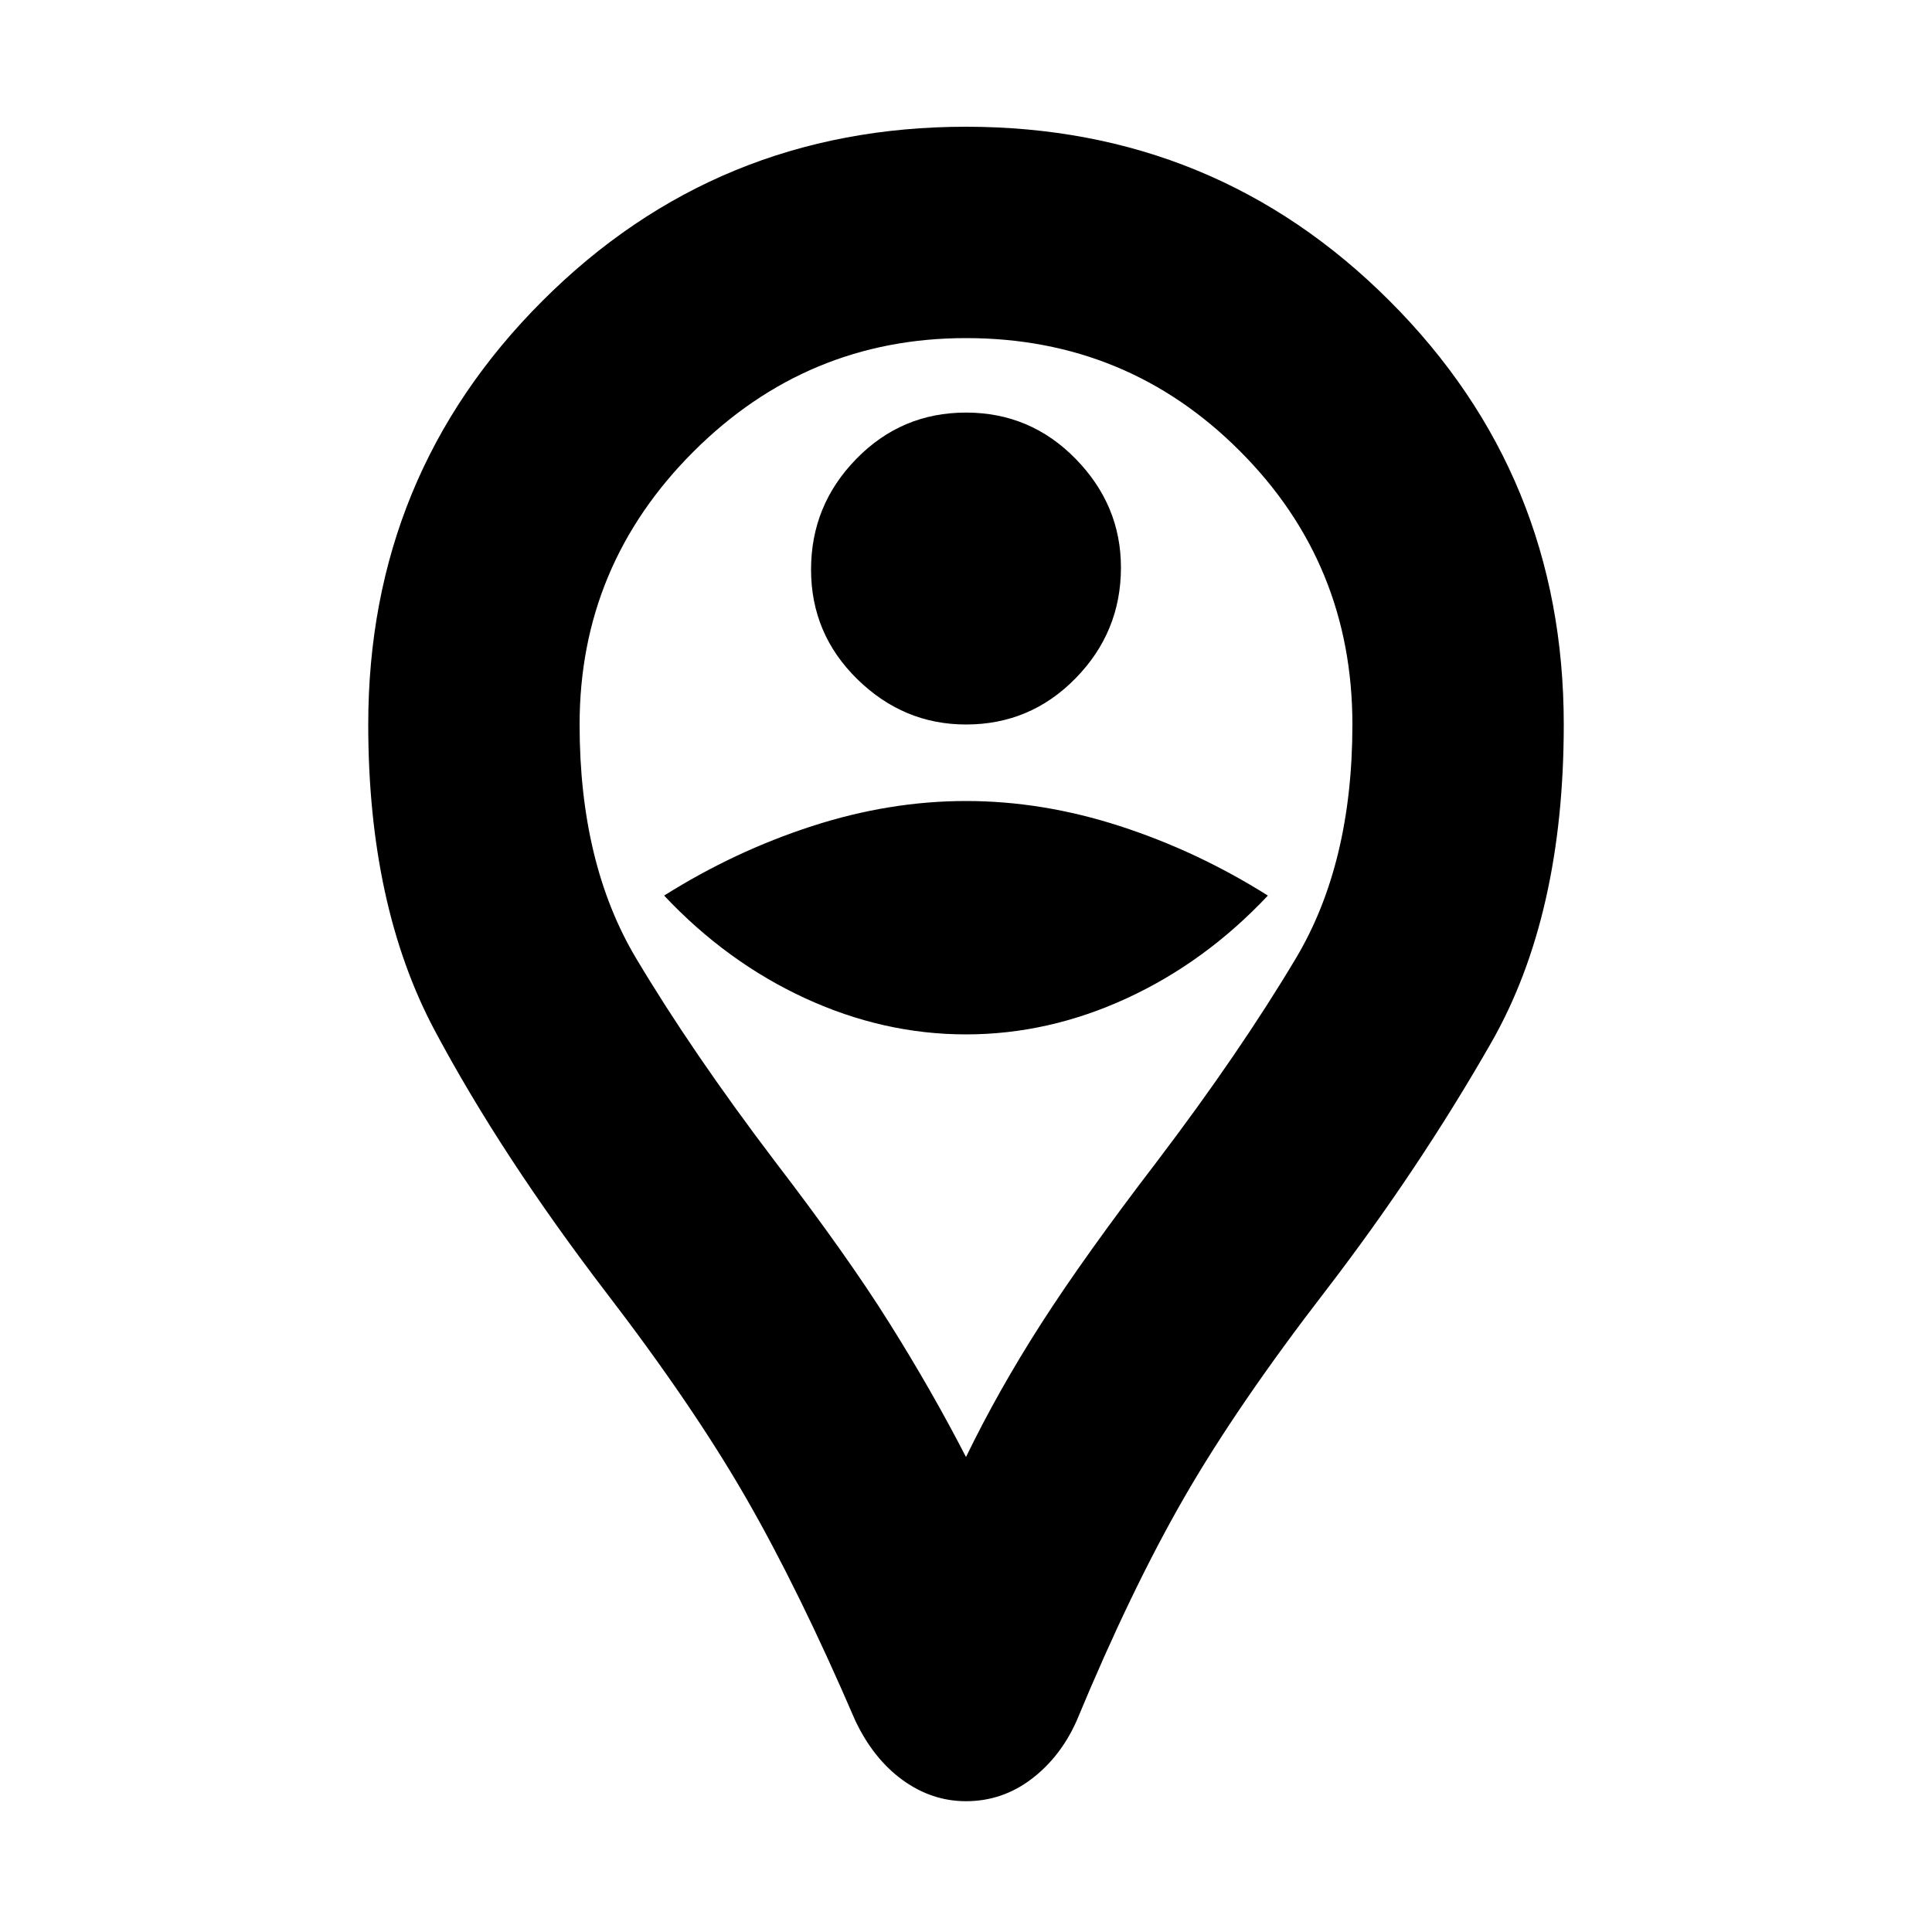 <svg xmlns="http://www.w3.org/2000/svg" height="20" width="20"><path d="M10 7.5Q10.667 7.5 11.135 7.021Q11.604 6.542 11.604 5.875Q11.604 5.229 11.135 4.75Q10.667 4.271 10 4.271Q9.333 4.271 8.865 4.75Q8.396 5.229 8.396 5.896Q8.396 6.562 8.875 7.031Q9.354 7.5 10 7.5ZM10 10.708Q10.854 10.708 11.667 10.333Q12.479 9.958 13.125 9.271Q12.396 8.812 11.594 8.552Q10.792 8.292 10 8.292Q9.208 8.292 8.406 8.552Q7.604 8.812 6.875 9.271Q7.521 9.958 8.333 10.333Q9.146 10.708 10 10.708ZM10 18.646Q9.646 18.646 9.344 18.427Q9.042 18.208 8.854 17.812Q8.271 16.458 7.719 15.5Q7.167 14.542 6.271 13.375Q5.188 11.958 4.5 10.667Q3.812 9.375 3.812 7.5Q3.812 4.917 5.615 3.115Q7.417 1.312 10 1.312Q12.583 1.312 14.385 3.115Q16.188 4.917 16.188 7.5Q16.188 9.479 15.438 10.792Q14.688 12.104 13.729 13.354Q12.812 14.542 12.26 15.5Q11.708 16.458 11.146 17.812Q10.979 18.188 10.677 18.417Q10.375 18.646 10 18.646ZM10 15.083Q10.333 14.396 10.781 13.698Q11.229 13 11.979 12.021Q12.833 10.896 13.417 9.917Q14 8.938 14 7.5Q14 5.833 12.833 4.667Q11.667 3.5 10 3.5Q8.354 3.5 7.177 4.677Q6 5.854 6 7.5Q6 8.938 6.583 9.917Q7.167 10.896 8.021 12.021Q8.771 13 9.208 13.698Q9.646 14.396 10 15.083ZM10 7.5Q10 7.5 10 7.5Q10 7.5 10 7.5Q10 7.5 10 7.5Q10 7.5 10 7.5Q10 7.5 10 7.5Q10 7.5 10 7.5Q10 7.5 10 7.5Q10 7.5 10 7.5Q10 7.5 10 7.5Q10 7.5 10 7.5Q10 7.5 10 7.5Q10 7.5 10 7.5Z"/></svg>